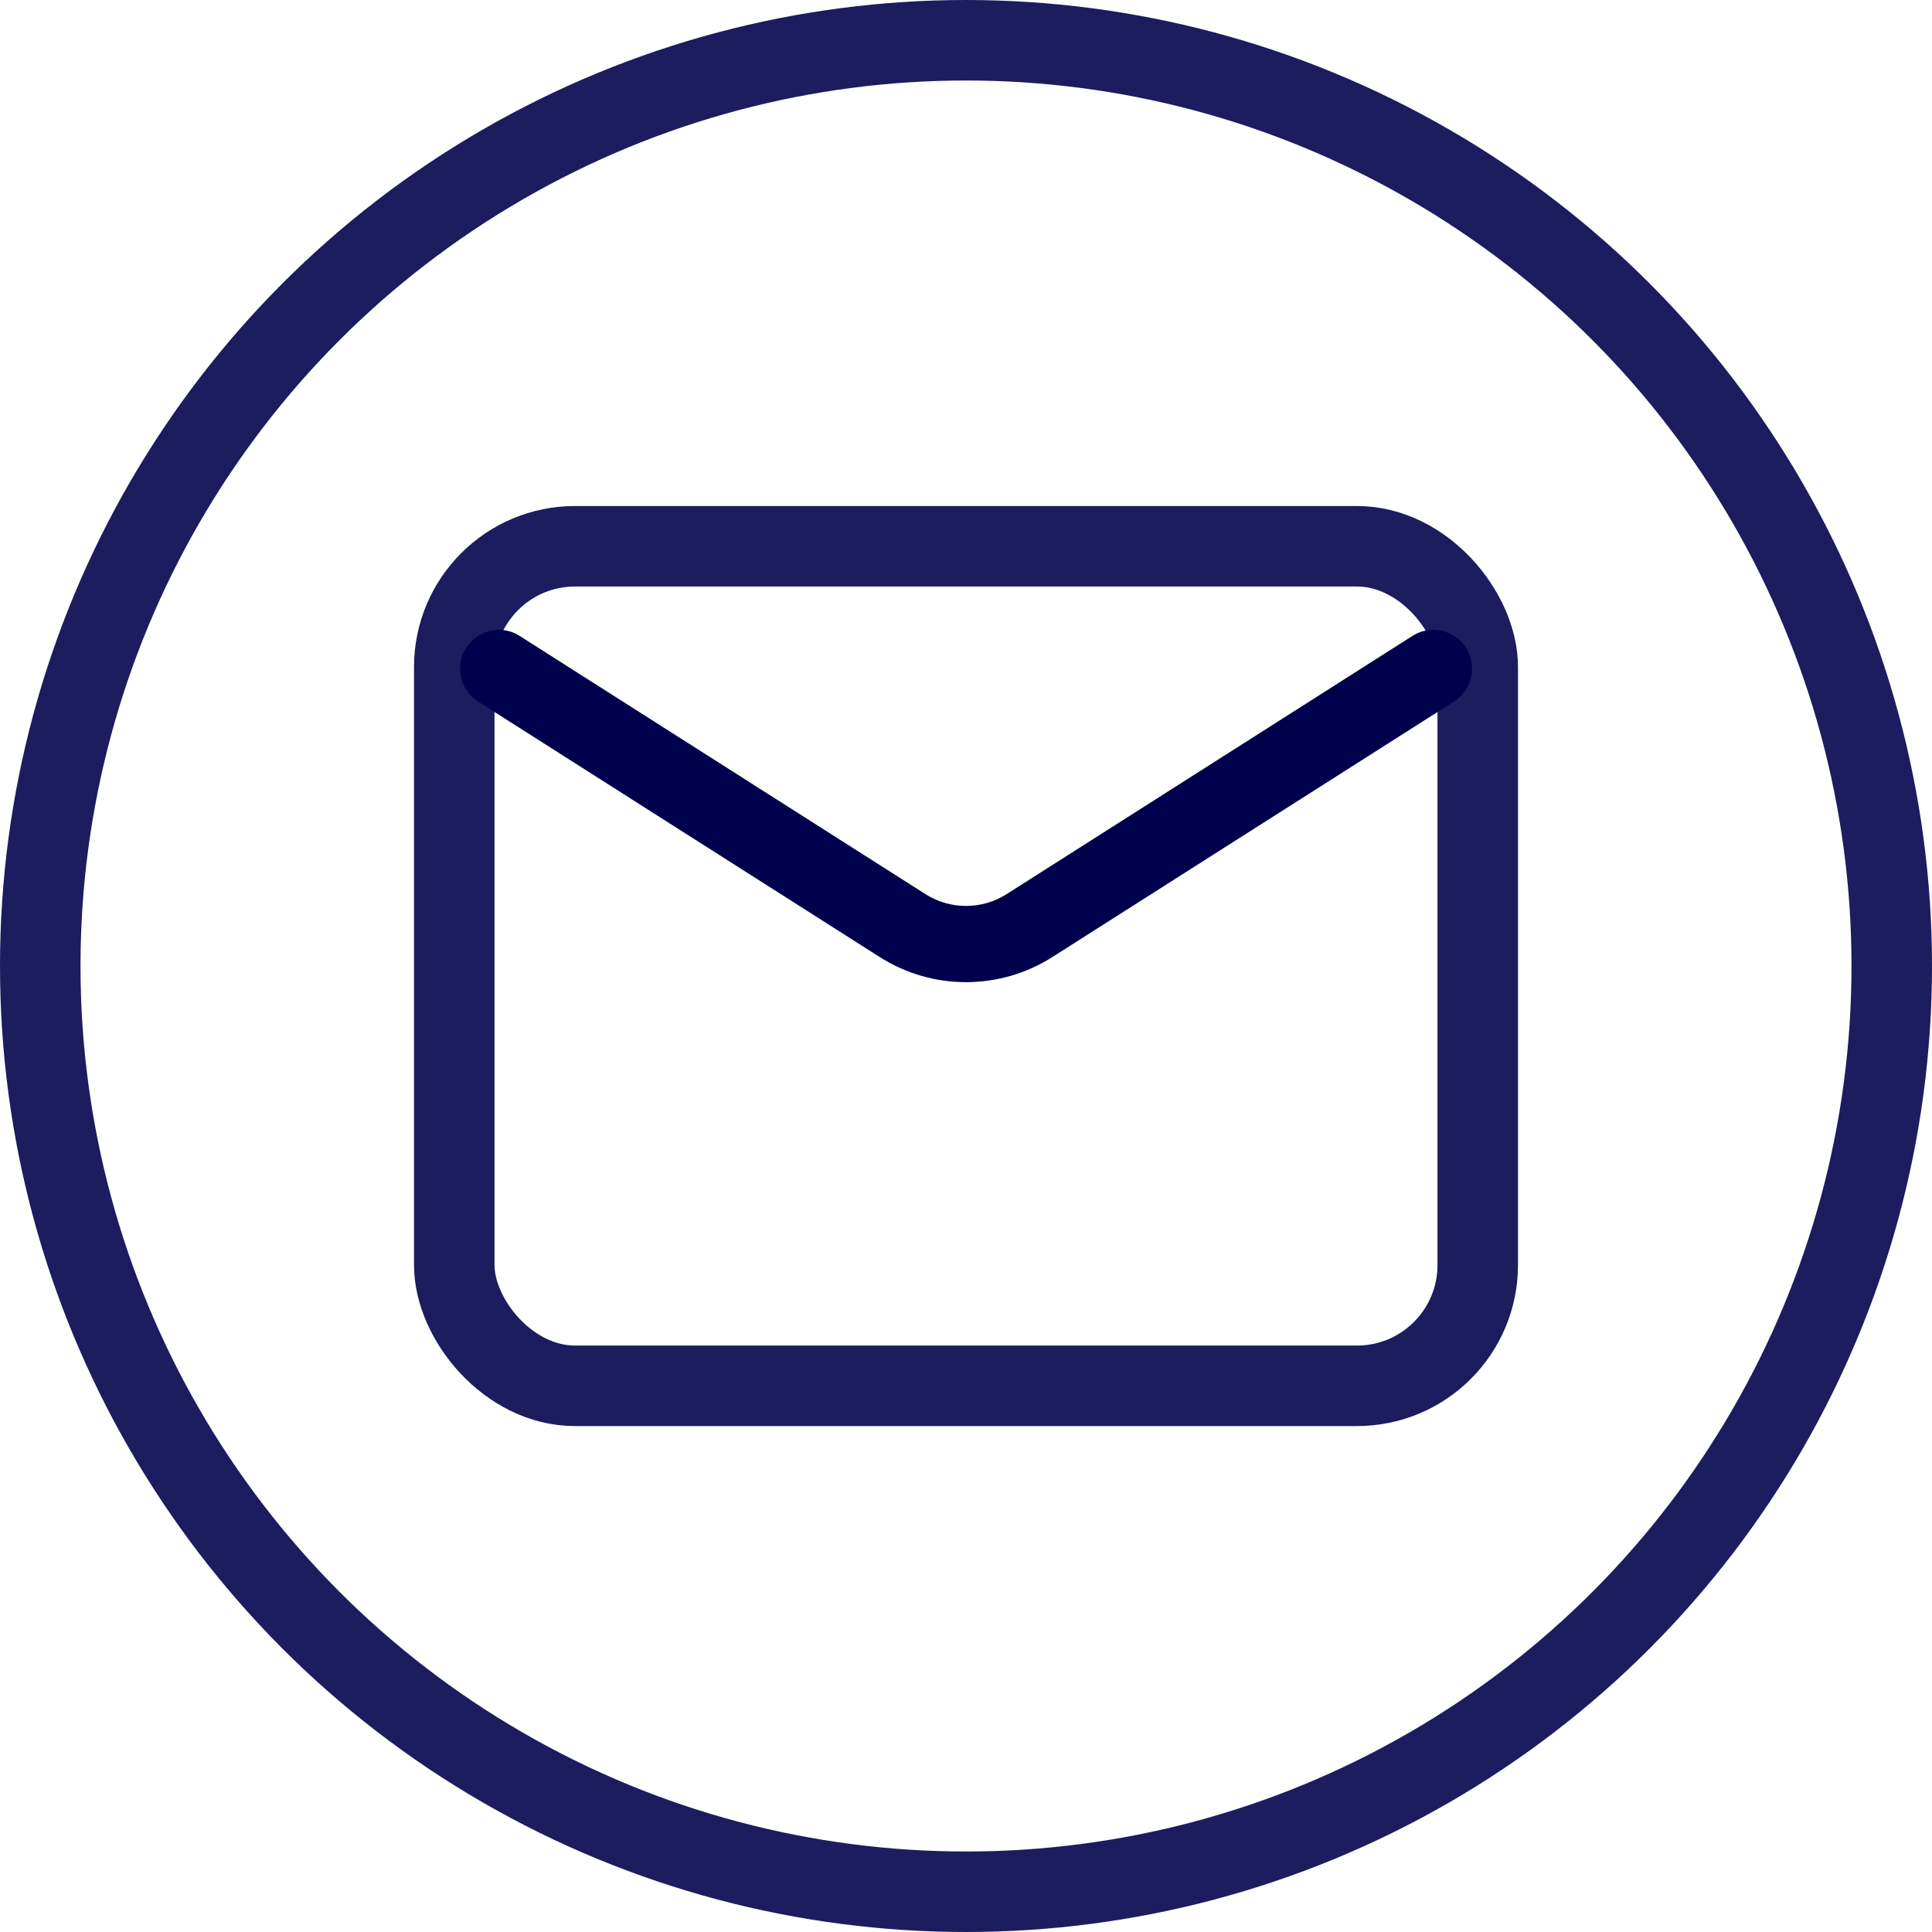 <svg width="30" height="30" viewBox="0 0 24 24" fill="none" xmlns="http://www.w3.org/2000/svg">
<circle cx="12" cy="12" r="11.5" stroke="#00004C" stroke-opacity="0.89"/>
<rect x="5.643" y="6.786" width="12.714" height="10.429" rx="1.5" stroke="#00004C" stroke-opacity="0.89"/>
<path d="M5.715 8.307C5.715 7.926 6.135 7.696 6.456 7.9L11.496 11.107C11.804 11.303 12.197 11.303 12.505 11.107L17.545 7.9C17.866 7.696 18.286 7.926 18.286 8.307C18.286 8.472 18.202 8.625 18.063 8.714L13.074 11.888C12.419 12.305 11.582 12.305 10.927 11.888L5.938 8.714C5.799 8.625 5.715 8.472 5.715 8.307Z" fill="#00004C"/>
</svg>
